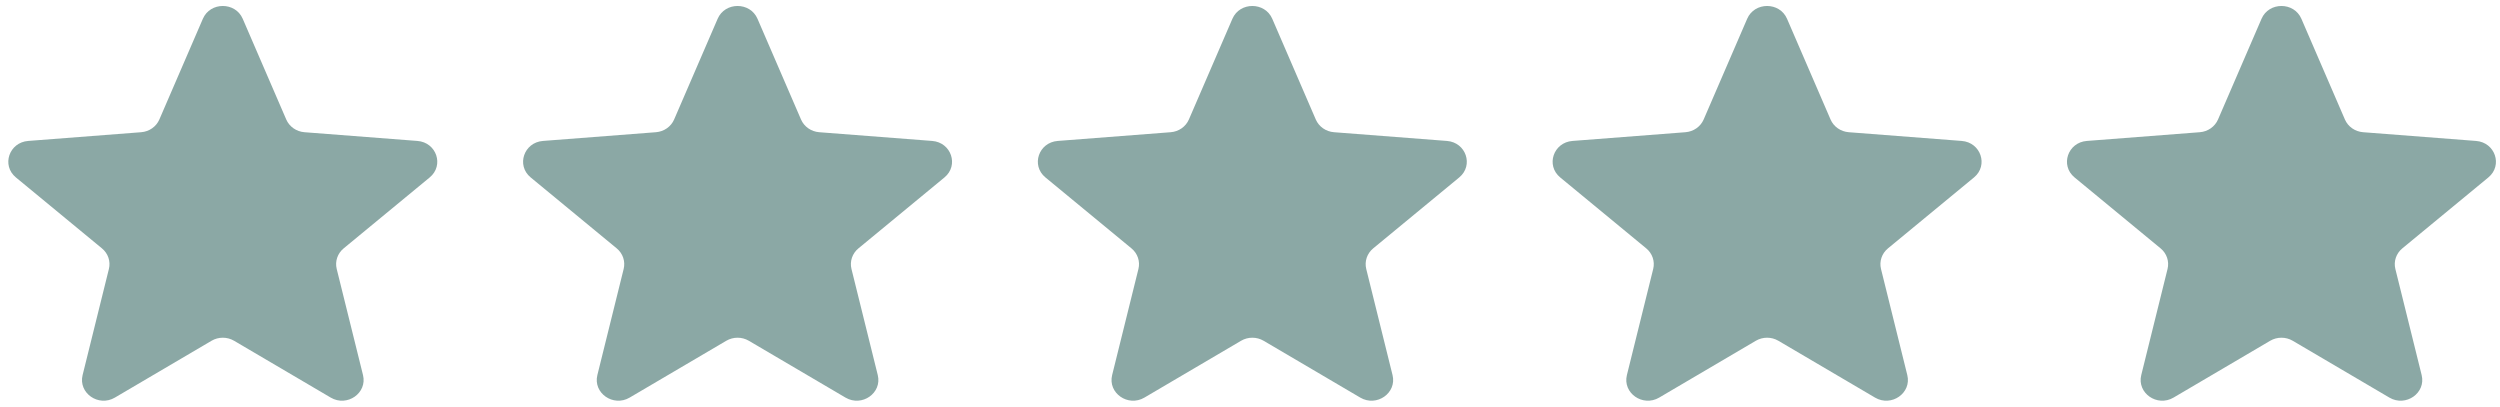 <svg width="209" height="34" viewBox="0 0 209 34" fill="none" xmlns="http://www.w3.org/2000/svg">
<g id="Stars" clip-path="url(#clip0_2074_738)">
<path id="Vector" d="M16.96 1.57C17.577 0.143 19.676 0.143 20.292 1.57L23.93 9.989C24.19 10.59 24.778 11.001 25.452 11.053L34.895 11.782C36.495 11.905 37.143 13.827 35.924 14.832L28.73 20.764C28.216 21.187 27.992 21.852 28.149 22.485L30.347 31.355C30.719 32.857 29.021 34.045 27.651 33.24L19.567 28.487C18.989 28.148 18.263 28.148 17.686 28.487L9.602 33.24C8.232 34.045 6.534 32.857 6.906 31.355L9.104 22.485C9.261 21.852 9.037 21.187 8.523 20.764L1.328 14.832C0.109 13.827 0.758 11.905 2.358 11.782L11.801 11.053C12.475 11.001 13.063 10.59 13.322 9.989L16.96 1.57Z" fill="#8BA8A5"/>
<path id="Vector_2" d="M59.995 1.57C60.611 0.143 62.711 0.143 63.327 1.57L66.965 9.989C67.225 10.59 67.812 11.001 68.487 11.053L77.929 11.782C79.529 11.905 80.178 13.827 78.959 14.832L71.765 20.764C71.251 21.187 71.026 21.852 71.183 22.485L73.381 31.355C73.754 32.857 72.055 34.045 70.686 33.24L62.601 28.487C62.024 28.148 61.298 28.148 60.72 28.487L52.636 33.24C51.266 34.045 49.568 32.857 49.94 31.355L52.138 22.485C52.295 21.852 52.071 21.187 51.557 20.764L44.363 14.832C43.144 13.827 43.793 11.905 45.392 11.782L54.835 11.053C55.51 11.001 56.097 10.59 56.357 9.989L59.995 1.57Z" fill="#8BA8A5"/>
<path id="Vector_3" d="M103.029 1.57C103.646 0.143 105.745 0.143 106.361 1.57L109.999 9.989C110.259 10.59 110.847 11.001 111.521 11.053L120.963 11.782C122.563 11.905 123.212 13.827 121.993 14.832L114.799 20.764C114.285 21.187 114.061 21.852 114.218 22.485L116.416 31.355C116.788 32.857 115.09 34.045 113.72 33.24L105.636 28.487C105.058 28.148 104.332 28.148 103.755 28.487L95.671 33.24C94.301 34.045 92.602 32.857 92.975 31.355L95.173 22.485C95.33 21.852 95.105 21.187 94.591 20.764L87.397 14.832C86.178 13.827 86.827 11.905 88.427 11.782L97.87 11.053C98.544 11.001 99.132 10.59 99.391 9.989L103.029 1.57Z" fill="#8BA8A5"/>
<path id="Vector_4" d="M146.064 1.57C146.68 0.143 148.78 0.143 149.396 1.57L153.034 9.989C153.294 10.59 153.881 11.001 154.556 11.053L163.998 11.782C165.598 11.905 166.247 13.827 165.028 14.832L157.834 20.764C157.32 21.187 157.095 21.852 157.252 22.485L159.45 31.355C159.823 32.857 158.124 34.045 156.755 33.24L148.67 28.487C148.093 28.148 147.367 28.148 146.789 28.487L138.705 33.24C137.335 34.045 135.637 32.857 136.009 31.355L138.207 22.485C138.364 21.852 138.14 21.187 137.626 20.764L130.432 14.832C129.213 13.827 129.862 11.905 131.462 11.782L140.904 11.053C141.579 11.001 142.166 10.59 142.426 9.989L146.064 1.57Z" fill="#8BA8A5"/>
<path id="Vector_5" d="M189.064 1.57C189.68 0.143 191.78 0.143 192.396 1.57L196.034 9.989C196.294 10.59 196.881 11.001 197.556 11.053L206.998 11.782C208.598 11.905 209.247 13.827 208.028 14.832L200.834 20.764C200.32 21.187 200.095 21.852 200.252 22.485L202.45 31.355C202.823 32.857 201.124 34.045 199.755 33.24L191.67 28.487C191.093 28.148 190.367 28.148 189.789 28.487L181.705 33.24C180.335 34.045 178.637 32.857 179.009 31.355L181.207 22.485C181.364 21.852 181.14 21.187 180.626 20.764L173.432 14.832C172.213 13.827 172.862 11.905 174.462 11.782L183.904 11.053C184.579 11.001 185.166 10.59 185.426 9.989L189.064 1.57Z" fill="#8BA8A5"/>
</g>
<defs>
<clipPath id="clip0_2074_738">
<rect width="208" height="33" fill="white" transform="translate(0.695 0.5)"/>
</clipPath>
</defs>
</svg>

